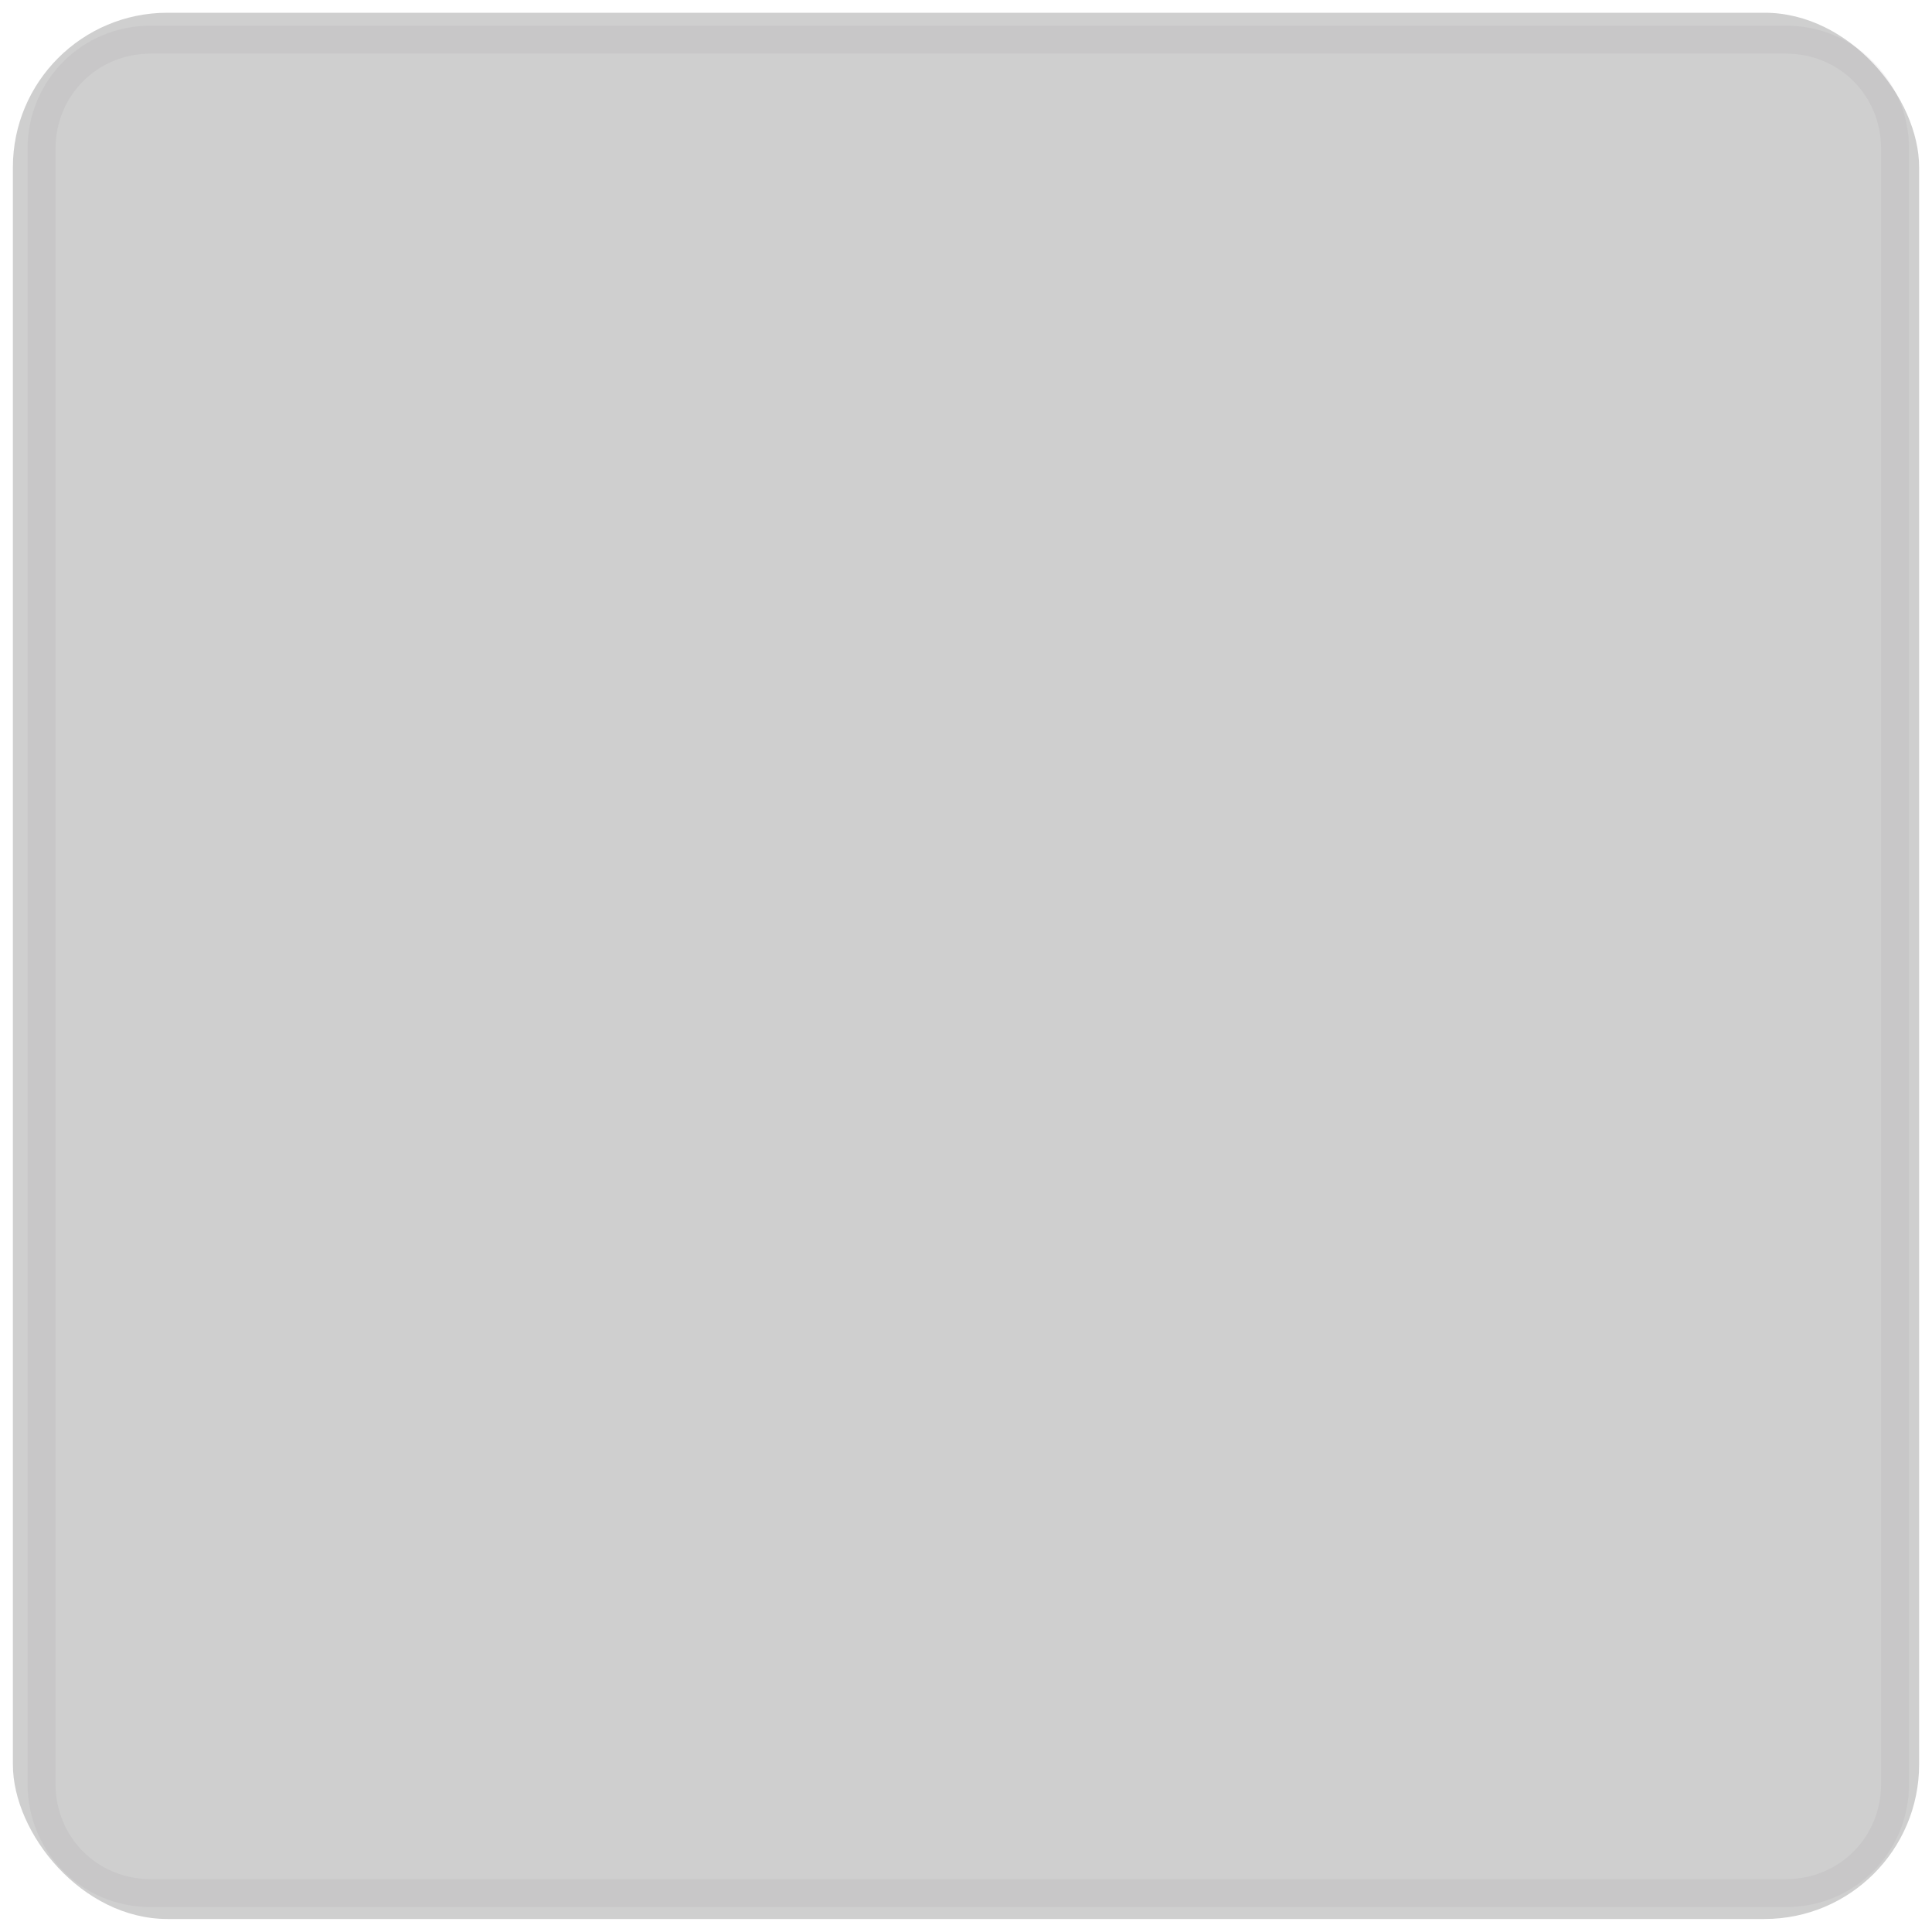 <svg xmlns="http://www.w3.org/2000/svg" width="150" height="150" version="1.1" viewBox="0 0 150 150"><defs><clipPath id="clipPath4339-04"><path fill="#f0f" d="m440 80.684c-1.85 0-3.316 1.467-3.316 3.316v44c0 1.85 1.467 3.316 3.316 3.316h44c1.85 0 3.316-1.467 3.316-3.316v-44c0-1.85-1.467-3.316-3.316-3.316h-44z" color="#000" opacity=".3"/></clipPath><filter id="filter5360-1" width="1.48" height="1.48" x="-.24" y="-.24" color-interpolation-filters="sRGB"><feGaussianBlur stdDeviation="5"/></filter></defs><g><g transform="translate(-516.43 -1068.8) translate(-265.57 503.79)"><rect width="148" height="148" x="783" y="566" fill="#cfcfcf" color="#000" ry="12"/><path fill="none" stroke="#180c1c" stroke-width=".867" d="m440 81.002c-1.679 0-2.998 1.319-2.998 2.998v44c0 1.679 1.319 2.998 2.998 2.998h44c1.679 0 2.998-1.319 2.998-2.998v-44c0-1.679-1.319-2.998-2.998-2.998h-44z" clip-path="url(#clipPath4339-04)" color="#000" filter="url(#filter5360-1)" opacity=".2" transform="matrix(2.885 0 0 2.885 -475.69 334.23)"/><rect width="150" height="150" x="782" y="565" fill="none" color="#000" opacity=".316"/></g></g></svg>